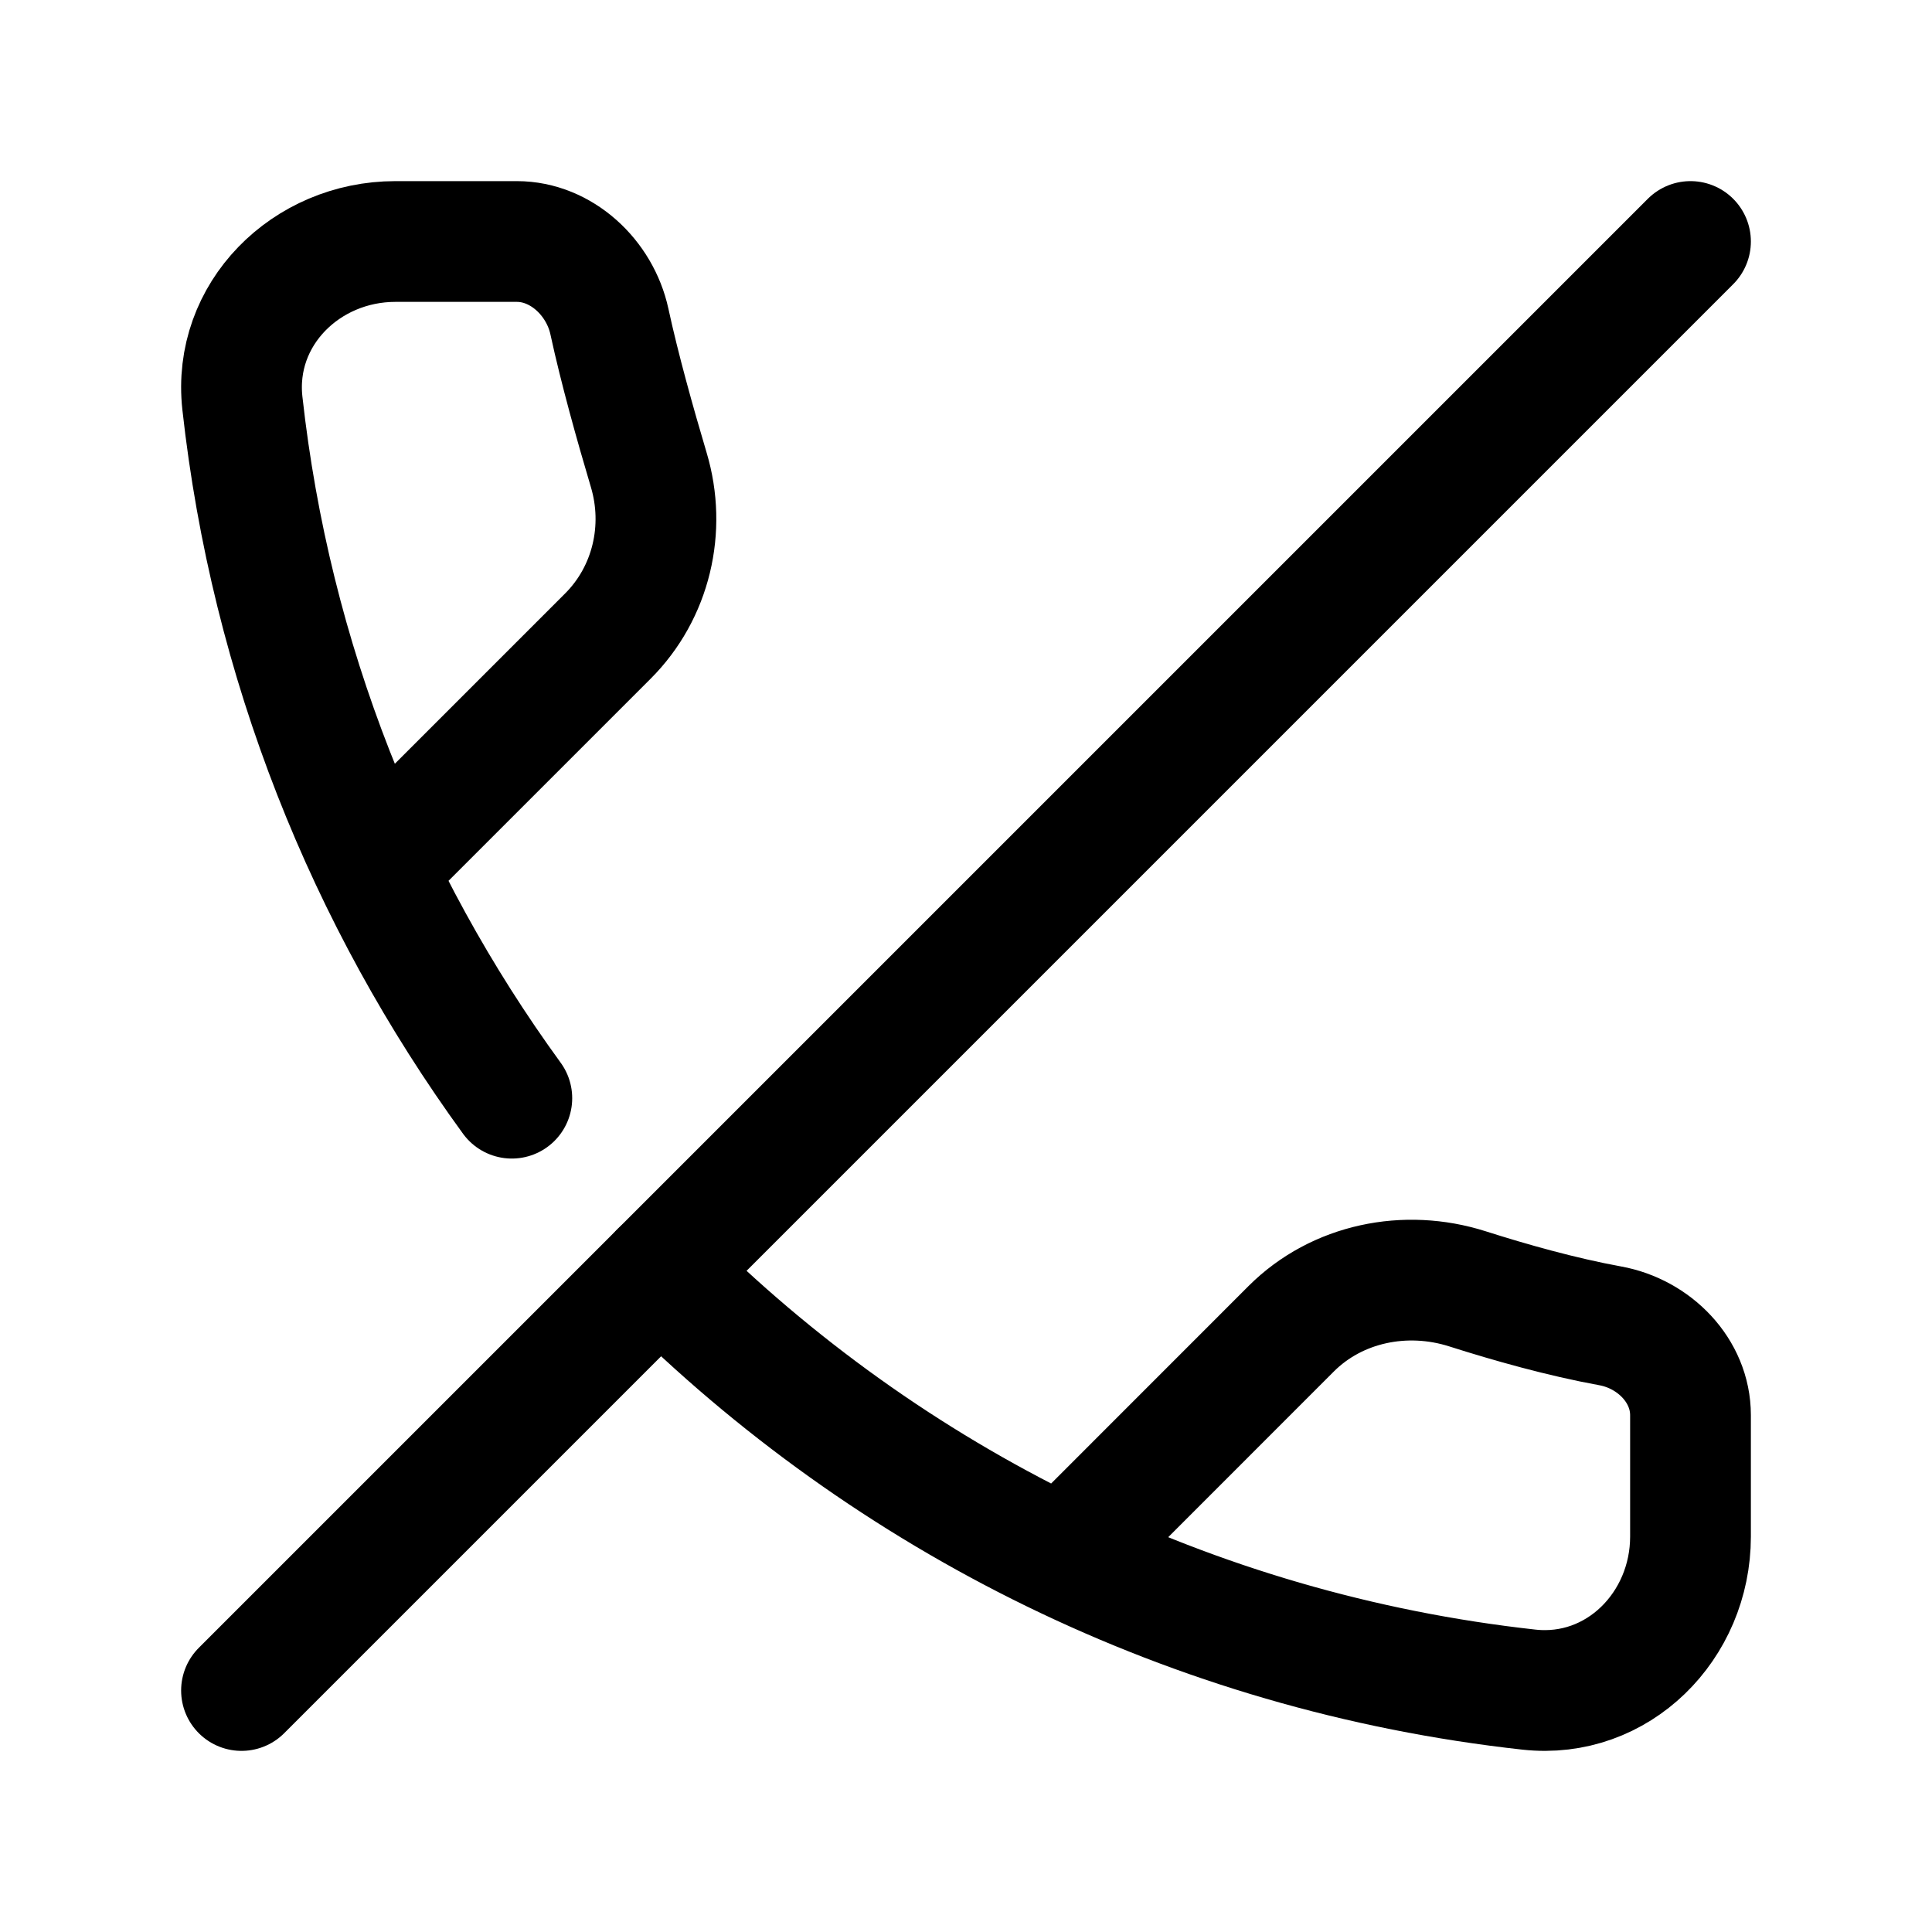 <svg viewBox="0 0 24 24" fill="none" xmlns="http://www.w3.org/2000/svg"><path d="M21 3L3 21" stroke="currentColor" stroke-width="1.5" stroke-linecap="round" stroke-linejoin="round"/><path d="M4.912 10.541L7.552 7.901C8.091 7.362 8.277 6.566 8.059 5.837C7.889 5.266 7.697 4.58 7.57 3.993C7.452 3.45 6.975 3 6.42 3H4.912C3.801 3 2.889 3.904 3.011 5.008C3.365 8.212 4.555 11.165 6.358 13.642M13.459 19.088L16.04 16.506C16.609 15.938 17.461 15.766 18.228 16.01C18.761 16.18 19.399 16.36 20.002 16.47C20.548 16.569 21 17.025 21 17.58V19.088C21 20.199 20.096 21.111 18.992 20.989C14.796 20.526 11.033 18.629 8.202 15.798" stroke="currentColor" stroke-width="1.5" stroke-linecap="round" stroke-linejoin="round"/></svg>